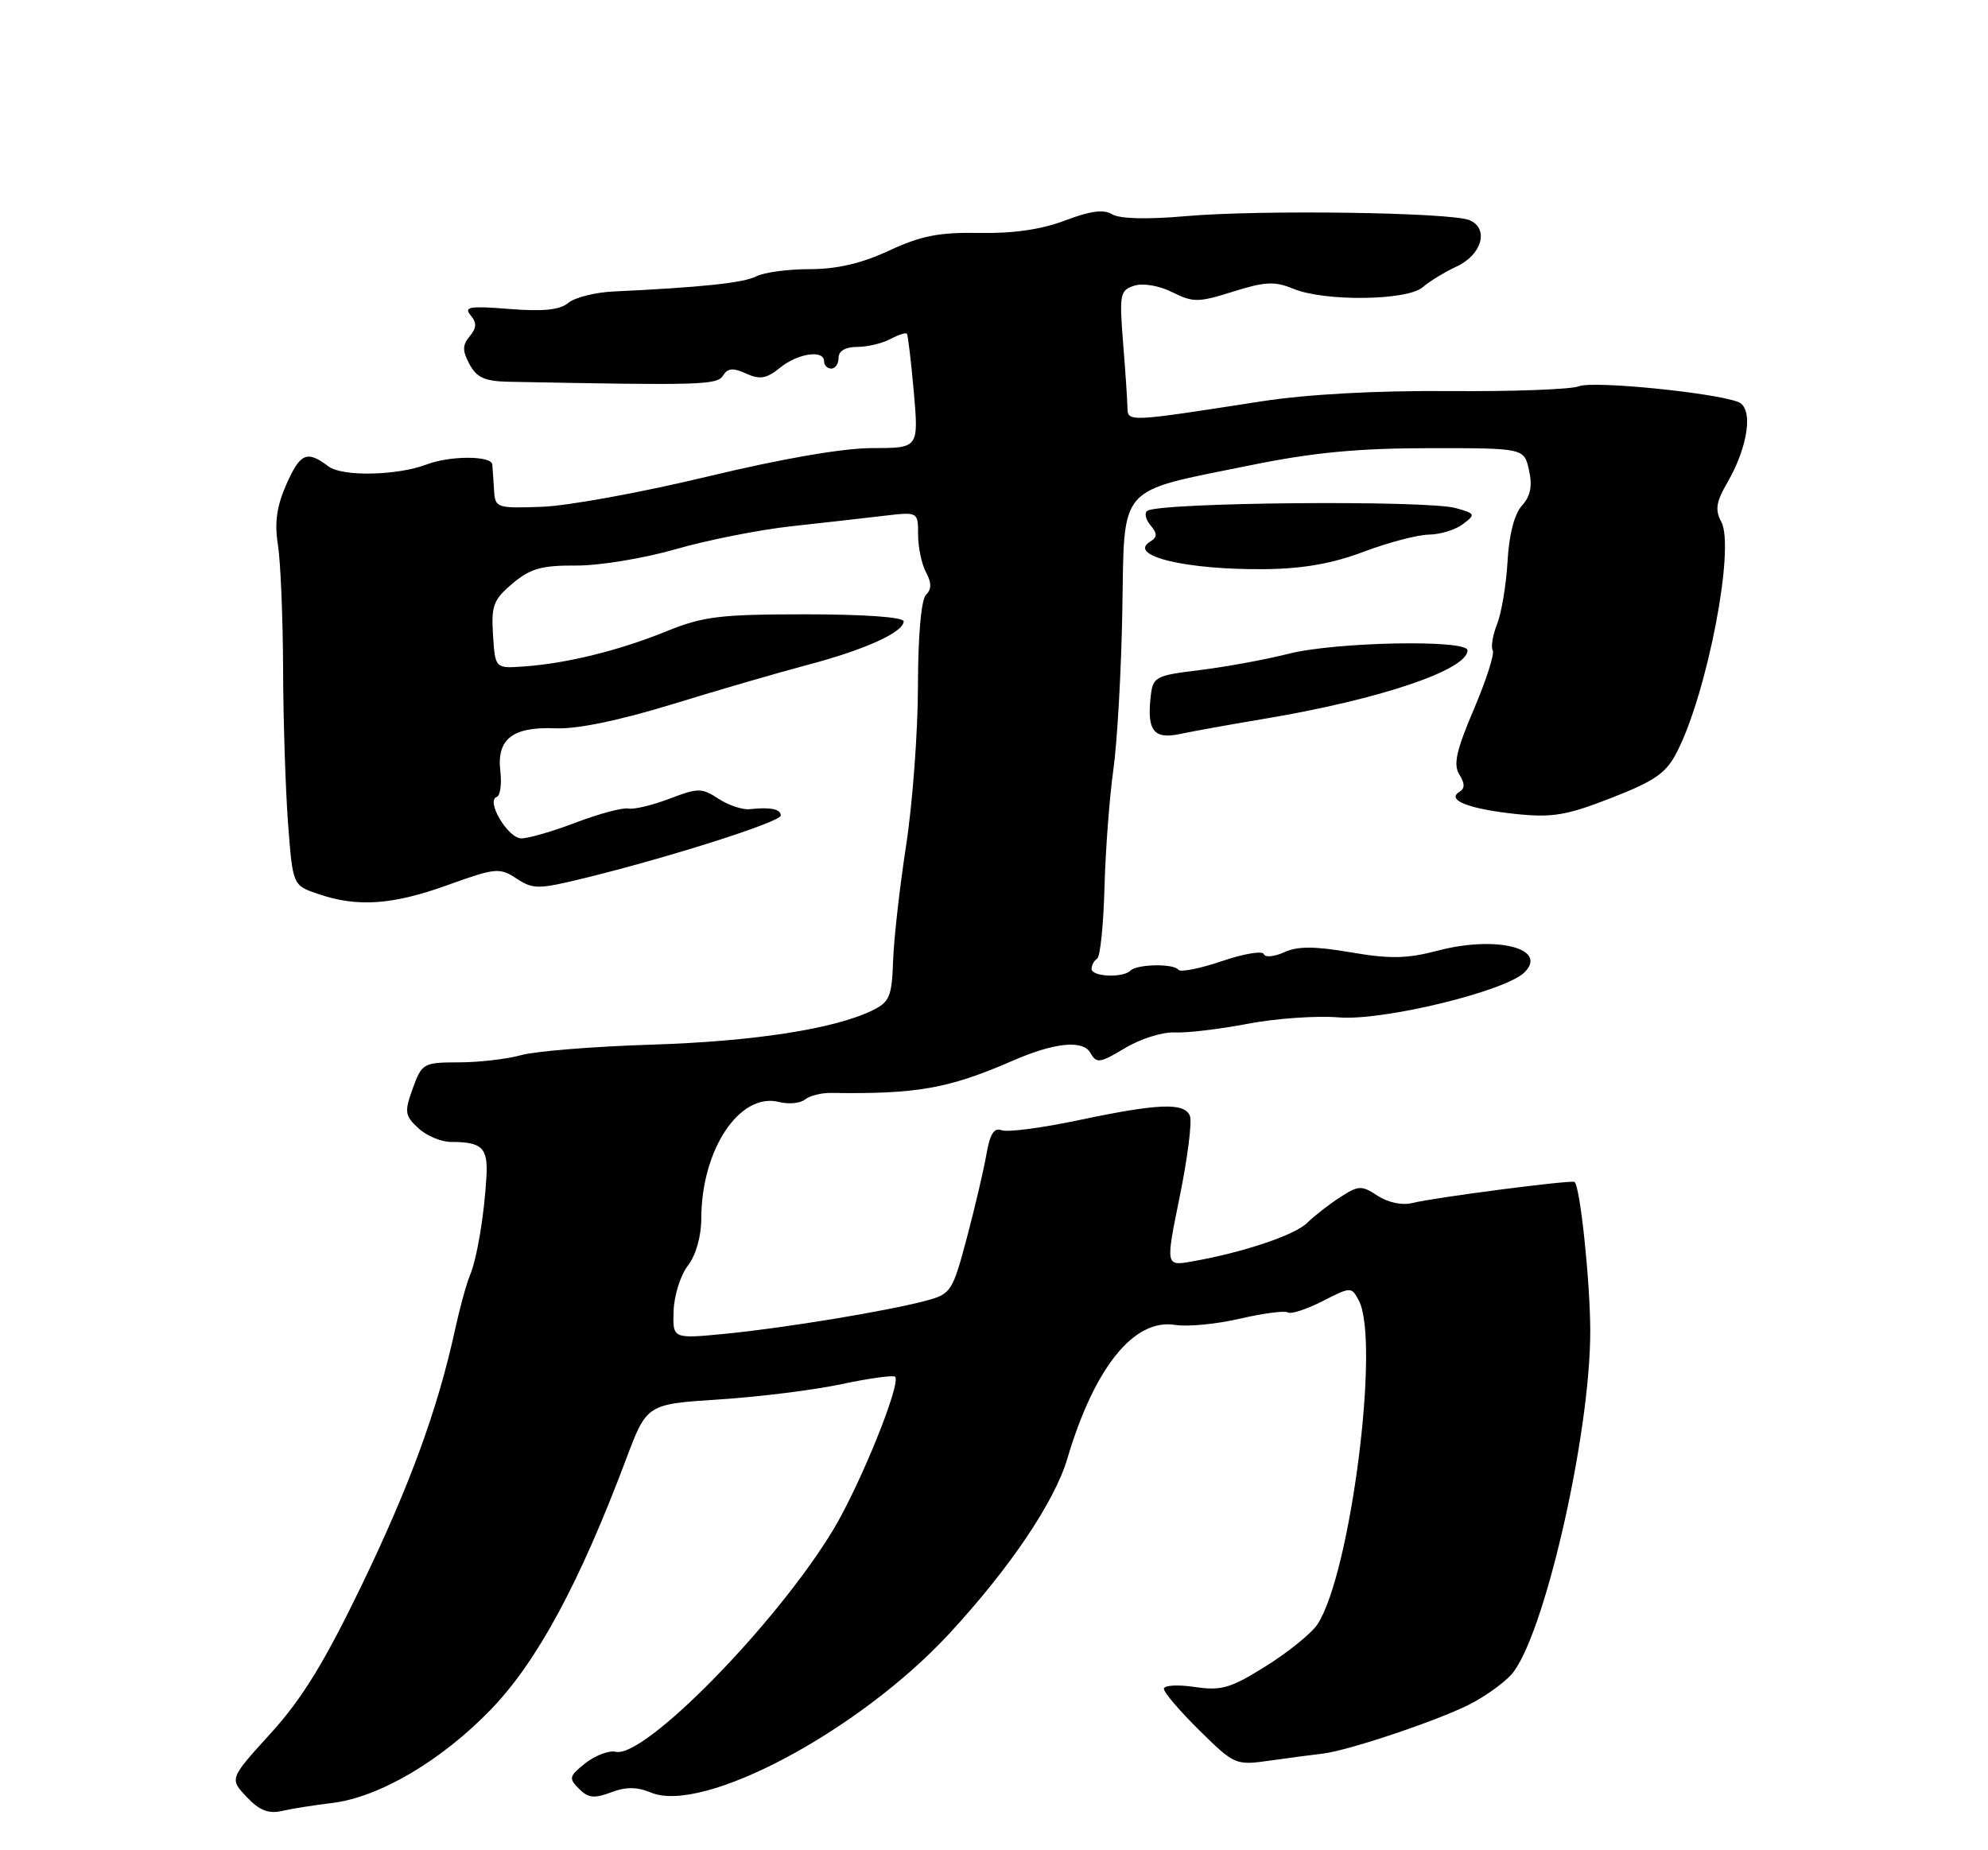 <?xml version="1.0" encoding="UTF-8" standalone="no"?>
<!DOCTYPE svg PUBLIC "-//W3C//DTD SVG 1.1//EN" "http://www.w3.org/Graphics/SVG/1.1/DTD/svg11.dtd" >
<svg xmlns="http://www.w3.org/2000/svg" xmlns:xlink="http://www.w3.org/1999/xlink" version="1.1" viewBox="0 0 275 256">
 <g >
 <path fill="currentColor"
d=" M 45.91 249.47 C 52.47 248.69 61.13 243.58 68.01 236.42 C 74.35 229.81 80.20 218.95 86.61 201.89 C 89.47 194.28 89.47 194.28 99.48 193.63 C 104.99 193.28 112.62 192.32 116.43 191.51 C 120.24 190.70 123.57 190.24 123.82 190.49 C 124.70 191.37 118.96 205.54 115.23 211.71 C 107.38 224.70 89.15 243.31 85.18 242.38 C 84.26 242.16 82.38 242.87 81.00 243.94 C 78.72 245.73 78.64 246.05 80.08 247.49 C 81.35 248.78 82.21 248.87 84.51 248.00 C 86.58 247.21 88.11 247.22 90.06 248.03 C 97.27 251.01 118.81 239.53 131.28 226.07 C 139.66 217.01 145.86 207.83 147.64 201.83 C 151.40 189.17 156.87 182.39 162.58 183.32 C 164.27 183.59 168.29 183.21 171.50 182.46 C 174.72 181.71 177.71 181.32 178.14 181.59 C 178.58 181.86 180.73 181.16 182.93 180.04 C 186.87 178.03 186.94 178.02 187.96 179.93 C 190.94 185.50 186.83 217.73 182.25 224.74 C 181.44 225.97 178.24 228.57 175.14 230.51 C 170.21 233.60 168.97 233.96 165.25 233.41 C 162.91 233.06 161.00 233.18 161.00 233.67 C 161.00 234.17 163.22 236.76 165.92 239.43 C 170.78 244.21 170.92 244.27 175.67 243.60 C 178.33 243.22 181.62 242.79 183.00 242.63 C 186.44 242.23 198.70 238.13 203.21 235.86 C 205.25 234.84 207.85 233.00 208.99 231.78 C 213.47 226.97 220.02 198.55 219.98 184.08 C 219.96 177.22 218.58 164.16 217.81 163.54 C 217.41 163.22 198.38 165.69 195.32 166.46 C 193.96 166.80 191.98 166.38 190.57 165.45 C 188.33 163.98 187.92 164.00 185.34 165.68 C 183.79 166.68 181.76 168.27 180.81 169.21 C 179.10 170.90 171.91 173.31 164.87 174.54 C 161.23 175.18 161.23 175.18 163.20 165.52 C 164.28 160.21 164.91 155.22 164.61 154.43 C 163.88 152.52 160.32 152.65 149.25 154.98 C 144.16 156.06 139.35 156.69 138.56 156.38 C 137.52 155.99 136.94 156.89 136.46 159.67 C 136.10 161.77 134.88 166.99 133.75 171.25 C 131.76 178.72 131.55 179.04 128.09 179.97 C 122.68 181.41 108.41 183.76 100.28 184.55 C 93.05 185.25 93.05 185.25 93.18 181.38 C 93.25 179.24 94.14 176.43 95.15 175.12 C 96.26 173.69 97.00 171.08 97.01 168.62 C 97.02 159.06 102.31 151.11 107.75 152.47 C 109.09 152.81 110.71 152.66 111.35 152.13 C 111.98 151.61 113.62 151.19 115.00 151.22 C 126.81 151.40 131.22 150.62 140.00 146.80 C 145.88 144.23 149.81 143.84 150.85 145.70 C 151.68 147.17 152.15 147.11 155.63 145.01 C 157.76 143.73 160.85 142.76 162.50 142.85 C 164.15 142.94 168.68 142.40 172.56 141.66 C 176.45 140.91 182.15 140.51 185.23 140.77 C 191.30 141.27 208.22 137.16 210.87 134.55 C 214.23 131.22 206.96 129.40 198.86 131.54 C 194.63 132.65 192.28 132.70 186.87 131.77 C 181.82 130.91 179.51 130.90 177.63 131.76 C 176.26 132.38 174.99 132.50 174.82 132.01 C 174.64 131.52 172.03 131.96 169.01 132.99 C 166.00 134.01 163.30 134.55 163.01 134.18 C 162.34 133.29 157.28 133.39 156.37 134.30 C 155.33 135.34 151.00 135.15 151.00 134.06 C 151.00 133.54 151.35 132.90 151.77 132.64 C 152.19 132.38 152.65 127.97 152.78 122.83 C 152.92 117.70 153.47 110.35 154.01 106.50 C 154.55 102.65 155.11 92.75 155.25 84.51 C 155.57 66.80 154.36 68.17 172.89 64.39 C 181.60 62.61 187.79 62.02 197.67 62.01 C 210.84 62.00 210.84 62.00 211.51 65.07 C 212.00 67.26 211.71 68.66 210.52 69.97 C 209.48 71.13 208.74 73.99 208.54 77.66 C 208.36 80.87 207.71 84.78 207.10 86.33 C 206.49 87.89 206.21 89.54 206.49 89.98 C 206.77 90.43 205.60 94.09 203.89 98.11 C 201.45 103.83 201.01 105.79 201.87 107.16 C 202.66 108.43 202.65 109.10 201.85 109.59 C 200.04 110.71 203.27 111.95 209.73 112.63 C 214.73 113.15 216.71 112.82 222.90 110.40 C 228.99 108.02 230.49 106.97 232.00 104.00 C 236.18 95.80 240.03 75.79 238.11 72.21 C 237.22 70.55 237.39 69.45 238.92 66.81 C 241.85 61.78 242.58 56.44 240.45 55.62 C 237.05 54.31 220.33 52.66 218.44 53.44 C 217.37 53.88 209.30 54.18 200.50 54.11 C 190.34 54.03 180.85 54.55 174.50 55.53 C 155.90 58.42 156.00 58.42 155.96 56.35 C 155.94 55.33 155.67 51.28 155.35 47.35 C 154.83 40.70 154.93 40.16 156.90 39.53 C 158.12 39.14 160.35 39.52 162.16 40.43 C 165.04 41.87 165.77 41.86 170.57 40.35 C 174.98 38.96 176.33 38.89 178.89 39.95 C 183.20 41.74 194.65 41.61 196.80 39.74 C 197.73 38.93 199.85 37.64 201.50 36.87 C 204.99 35.25 206.01 31.65 203.30 30.47 C 200.78 29.38 174.24 29.00 164.00 29.91 C 158.69 30.38 154.88 30.28 153.85 29.65 C 152.68 28.93 150.83 29.18 147.35 30.50 C 144.11 31.74 140.17 32.32 135.50 32.23 C 129.91 32.13 127.40 32.62 123.00 34.67 C 119.20 36.44 115.80 37.24 112.00 37.24 C 108.97 37.24 105.65 37.69 104.61 38.24 C 102.87 39.14 97.03 39.76 84.87 40.33 C 82.33 40.45 79.51 41.16 78.61 41.91 C 77.43 42.89 75.12 43.12 70.46 42.75 C 64.98 42.31 64.13 42.45 65.09 43.61 C 65.97 44.67 65.94 45.37 64.97 46.53 C 63.95 47.77 63.95 48.53 64.95 50.40 C 65.94 52.25 67.07 52.75 70.35 52.82 C 97.05 53.34 99.21 53.28 100.02 51.96 C 100.66 50.93 101.41 50.86 103.22 51.69 C 105.12 52.55 106.03 52.40 107.90 50.88 C 110.38 48.87 114.00 48.35 114.00 50.00 C 114.00 50.55 114.45 51.00 115.00 51.00 C 115.55 51.00 116.00 50.33 116.00 49.50 C 116.00 48.56 116.95 48.00 118.57 48.00 C 119.98 48.00 122.04 47.51 123.15 46.92 C 124.26 46.32 125.30 45.99 125.45 46.17 C 125.60 46.35 126.03 49.99 126.41 54.25 C 127.08 62.00 127.08 62.00 120.66 62.00 C 116.60 62.00 108.18 63.46 97.86 65.94 C 88.86 68.11 78.58 69.99 75.00 70.12 C 68.75 70.35 68.49 70.26 68.35 67.93 C 68.27 66.59 68.15 64.94 68.10 64.27 C 68.00 63.03 62.22 63.03 59.00 64.27 C 54.96 65.81 47.34 65.97 45.45 64.54 C 42.45 62.27 41.53 62.67 39.58 67.09 C 38.28 70.05 37.96 72.34 38.44 75.34 C 38.81 77.63 39.13 85.35 39.16 92.50 C 39.18 99.65 39.50 109.33 39.85 114.00 C 40.50 122.50 40.50 122.50 44.00 123.69 C 49.44 125.55 54.28 125.22 61.92 122.46 C 68.55 120.07 69.10 120.02 71.44 121.55 C 73.74 123.06 74.44 123.06 80.72 121.53 C 92.44 118.67 108.00 113.72 108.00 112.84 C 108.00 111.94 106.60 111.65 103.69 111.96 C 102.69 112.06 100.75 111.41 99.38 110.51 C 97.07 109.00 96.57 109.00 92.59 110.52 C 90.23 111.42 87.67 112.03 86.90 111.87 C 86.13 111.72 82.90 112.58 79.71 113.79 C 76.53 115.01 73.11 116.00 72.12 116.00 C 70.26 116.00 67.16 110.78 68.72 110.26 C 69.20 110.10 69.42 108.49 69.21 106.68 C 68.69 102.24 70.93 100.52 76.86 100.77 C 79.82 100.90 85.66 99.69 93.00 97.44 C 99.33 95.49 107.75 93.04 111.73 91.99 C 119.70 89.88 125.00 87.47 125.00 85.97 C 125.00 85.39 119.59 85.00 111.48 85.00 C 99.58 85.00 97.26 85.28 92.16 87.36 C 85.62 90.01 78.42 91.79 72.50 92.21 C 68.50 92.50 68.50 92.50 68.20 87.88 C 67.94 83.80 68.25 82.97 70.90 80.73 C 73.38 78.65 74.93 78.22 79.70 78.25 C 82.89 78.27 89.10 77.25 93.50 75.98 C 97.90 74.71 105.10 73.29 109.50 72.81 C 113.90 72.33 119.64 71.68 122.25 71.37 C 127.00 70.81 127.00 70.81 127.00 73.97 C 127.00 75.71 127.49 78.05 128.09 79.17 C 128.88 80.65 128.88 81.52 128.09 82.31 C 127.43 82.97 126.99 87.95 126.98 94.95 C 126.97 101.30 126.23 111.22 125.34 117.00 C 124.45 122.78 123.64 129.97 123.54 133.00 C 123.37 137.88 123.05 138.65 120.68 139.80 C 115.42 142.37 104.25 144.10 90.10 144.54 C 82.18 144.79 74.08 145.44 72.10 145.99 C 70.12 146.54 66.23 146.99 63.45 146.99 C 58.57 147.00 58.36 147.12 57.10 150.59 C 55.93 153.85 55.99 154.35 57.86 156.09 C 58.99 157.14 61.02 158.00 62.38 158.00 C 66.68 158.00 67.51 158.80 67.29 162.76 C 67.00 168.08 65.98 174.16 64.99 176.50 C 64.53 177.60 63.60 180.97 62.94 184.00 C 60.54 195.01 56.70 205.51 50.02 219.36 C 44.87 230.02 41.78 235.05 37.47 239.80 C 31.74 246.10 31.74 246.10 34.11 248.62 C 35.87 250.49 37.13 250.99 38.99 250.57 C 40.37 250.25 43.48 249.76 45.91 249.47 Z  M 174.86 99.46 C 190.84 96.79 203.00 92.69 203.00 89.98 C 203.00 88.46 184.71 88.81 178.23 90.46 C 175.08 91.26 169.57 92.27 166.00 92.71 C 159.83 93.46 159.48 93.64 159.18 96.33 C 158.63 101.10 159.60 102.34 163.27 101.55 C 165.04 101.17 170.26 100.23 174.86 99.46 Z  M 188.67 76.33 C 192.06 75.05 196.11 73.99 197.67 73.97 C 199.23 73.95 201.34 73.30 202.37 72.52 C 204.15 71.17 204.10 71.06 201.37 70.30 C 197.36 69.18 160.62 69.50 158.73 70.67 C 158.27 70.95 158.46 71.85 159.14 72.67 C 160.12 73.85 160.11 74.32 159.08 74.95 C 155.92 76.91 164.15 78.87 175.00 78.75 C 180.27 78.69 184.34 77.97 188.67 76.33 Z "/>
</g>
</svg>